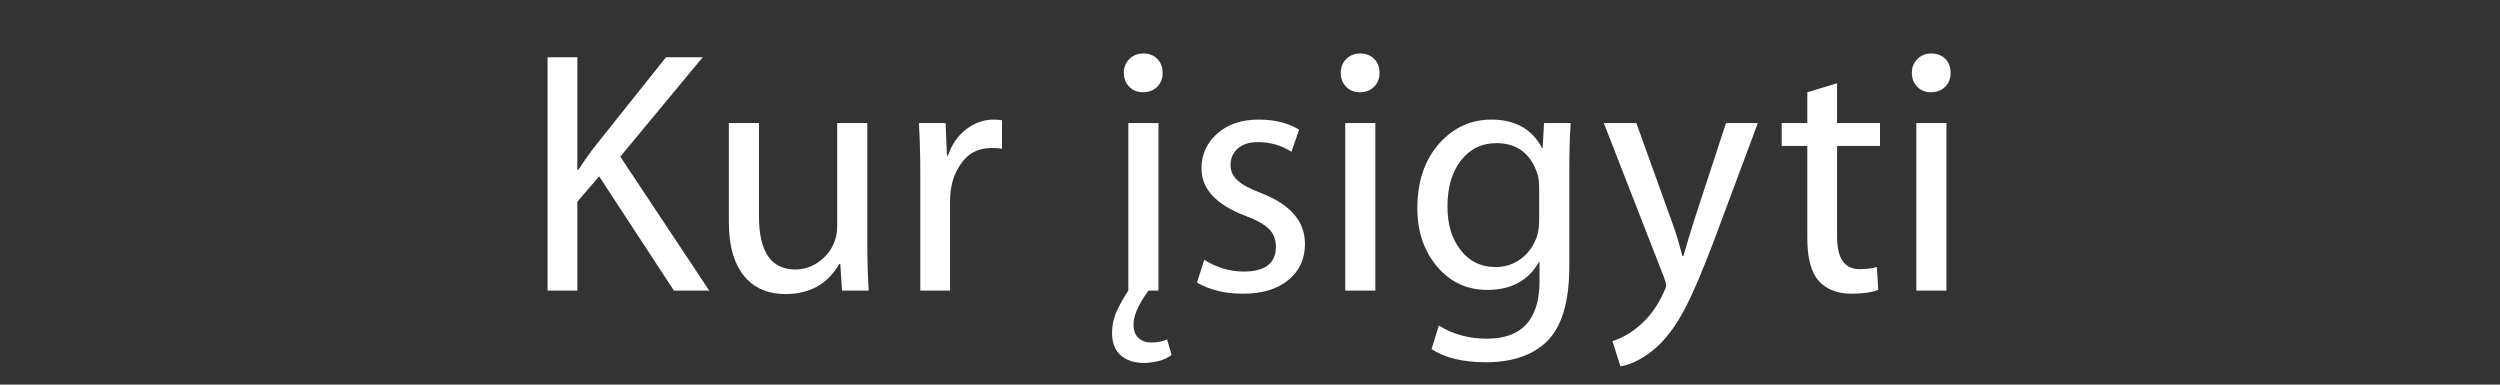 <?xml version="1.0" encoding="utf-8"?>
<!-- Generator: Adobe Illustrator 16.0.1, SVG Export Plug-In . SVG Version: 6.00 Build 0)  -->
<!DOCTYPE svg PUBLIC "-//W3C//DTD SVG 1.1//EN" "http://www.w3.org/Graphics/SVG/1.1/DTD/svg11.dtd">
<svg version="1.1" xmlns="http://www.w3.org/2000/svg" xmlns:xlink="http://www.w3.org/1999/xlink" x="0px" y="0px" width="130px"
	 height="20px" viewBox="0 0 130 20" enable-background="new 0 0 130 20" xml:space="preserve">
<rect x="0" y="0" width="130" height="20" fill="#333333" stroke="none"/>
<g id="Help">
</g>
<g id="Nav">
	<g>
		<path fill="#FFFFFF" d="M36.88,15.111h-1.836l-3.888-5.94l-1.134,1.314v4.626h-1.548V2.979h1.548v5.85h0.054
			c0.312-0.479,0.624-0.918,0.936-1.314l3.618-4.536h1.908l-4.284,5.166L36.88,15.111z"/>
		<path fill="#FFFFFF" d="M45.172,15.111h-1.386l-0.09-1.386h-0.054c-0.6,1.044-1.536,1.566-2.808,1.566
			c-0.816,0-1.476-0.252-1.98-0.756c-0.636-0.648-0.954-1.649-0.954-3.006v-5.13h1.566v4.842c0,1.848,0.63,2.772,1.89,2.772
			c0.479,0,0.918-0.156,1.314-0.468c0.335-0.264,0.576-0.588,0.72-0.972c0.096-0.24,0.144-0.51,0.144-0.81V6.399H45.1v6.336
			C45.1,13.515,45.124,14.307,45.172,15.111z"/>
		<path fill="#FFFFFF" d="M52.104,7.731c-0.156-0.024-0.336-0.036-0.54-0.036c-0.708,0-1.254,0.294-1.638,0.882
			c-0.349,0.516-0.522,1.14-0.522,1.872v4.662h-1.548v-6.03c0-0.936-0.024-1.83-0.072-2.682h1.386l0.072,1.692h0.054
			c0.192-0.576,0.507-1.032,0.945-1.368c0.438-0.335,0.915-0.504,1.431-0.504c0.168,0,0.312,0.012,0.432,0.036V7.731z"/>
		<path fill="#FFFFFF" d="M60.24,15.111h-0.522c-0.072,0.096-0.15,0.21-0.234,0.342c-0.084,0.132-0.168,0.276-0.252,0.432
			c-0.084,0.156-0.153,0.321-0.207,0.495c-0.054,0.174-0.081,0.339-0.081,0.495c0,0.312,0.087,0.546,0.261,0.702
			c0.174,0.156,0.393,0.234,0.657,0.234c0.18,0,0.336-0.016,0.468-0.045c0.132-0.03,0.252-0.069,0.36-0.117l0.234,0.81
			c-0.192,0.144-0.42,0.249-0.684,0.315c-0.264,0.066-0.516,0.099-0.756,0.099c-0.504,0-0.906-0.132-1.206-0.396
			c-0.3-0.264-0.45-0.648-0.45-1.152c0-0.444,0.099-0.864,0.297-1.26c0.198-0.396,0.381-0.714,0.549-0.954V6.399h1.566V15.111z
			 M60.456,3.789c0,0.3-0.096,0.543-0.288,0.729S59.73,4.797,59.43,4.797c-0.288,0-0.525-0.096-0.711-0.288
			c-0.186-0.192-0.279-0.432-0.279-0.72c0-0.288,0.096-0.528,0.288-0.72c0.192-0.192,0.432-0.288,0.72-0.288
			c0.3,0,0.543,0.093,0.729,0.279S60.456,3.489,60.456,3.789z"/>
		<path fill="#FFFFFF" d="M67.859,12.681c0,0.78-0.288,1.407-0.864,1.881s-1.362,0.711-2.358,0.711
			c-0.924,0-1.722-0.192-2.394-0.576l0.378-1.188c0.648,0.408,1.332,0.612,2.052,0.612c1.116,0,1.674-0.432,1.674-1.296
			c0-0.372-0.12-0.678-0.36-0.918c-0.24-0.24-0.648-0.468-1.224-0.684c-1.524-0.576-2.286-1.397-2.286-2.466
			c0-0.72,0.273-1.323,0.819-1.809c0.546-0.486,1.263-0.729,2.151-0.729c0.828,0,1.53,0.174,2.106,0.522l-0.396,1.152
			c-0.528-0.336-1.11-0.504-1.746-0.504c-0.444,0-0.792,0.111-1.044,0.333c-0.252,0.222-0.378,0.507-0.378,0.855
			c0,0.336,0.132,0.612,0.396,0.828c0.216,0.204,0.624,0.42,1.224,0.648C67.109,10.641,67.859,11.517,67.859,12.681z"/>
		<path fill="#FFFFFF" d="M71.734,3.789c0,0.3-0.096,0.543-0.288,0.729s-0.438,0.279-0.738,0.279c-0.288,0-0.525-0.096-0.711-0.288
			c-0.186-0.192-0.279-0.432-0.279-0.72c0-0.288,0.096-0.528,0.288-0.72c0.192-0.192,0.432-0.288,0.72-0.288
			c0.3,0,0.543,0.093,0.729,0.279S71.734,3.489,71.734,3.789z M71.518,15.111h-1.566V6.399h1.566V15.111z"/>
		<path fill="#FFFFFF" d="M81.676,6.399c-0.048,0.708-0.072,1.512-0.072,2.412v5.04c0,1.884-0.408,3.204-1.224,3.96
			c-0.744,0.684-1.782,1.026-3.114,1.026c-1.188,0-2.13-0.228-2.826-0.684l0.378-1.224c0.732,0.456,1.566,0.684,2.502,0.684
			c1.824,0,2.736-1.002,2.736-3.006v-0.972H80.02c-0.552,0.96-1.446,1.44-2.682,1.44c-1.056,0-1.926-0.405-2.61-1.215
			s-1.026-1.821-1.026-3.033c0-1.416,0.396-2.556,1.188-3.42c0.732-0.792,1.62-1.188,2.664-1.188c1.236,0,2.112,0.492,2.628,1.476
			h0.036l0.072-1.296H81.676z M80.038,11.439V9.801c0-0.288-0.024-0.522-0.072-0.702c-0.349-1.104-1.068-1.656-2.16-1.656
			c-0.756,0-1.368,0.3-1.836,0.9c-0.468,0.6-0.702,1.398-0.702,2.394c0,0.912,0.216,1.65,0.648,2.214
			c0.456,0.624,1.08,0.936,1.872,0.936c0.48,0,0.915-0.144,1.305-0.432c0.39-0.288,0.668-0.684,0.837-1.188
			C80.001,12.027,80.038,11.751,80.038,11.439z"/>
		<path fill="#FFFFFF" d="M91.408,6.399l-2.304,6.174c-0.588,1.548-1.08,2.7-1.476,3.456c-0.457,0.864-0.942,1.53-1.458,1.998
			c-0.624,0.564-1.26,0.906-1.908,1.026l-0.414-1.314c0.492-0.156,0.954-0.42,1.386-0.792c0.54-0.456,0.966-1.038,1.278-1.746
			c0.084-0.168,0.126-0.288,0.126-0.36c0-0.084-0.036-0.222-0.108-0.414l-3.132-8.028h1.692l1.854,5.148
			c0.18,0.48,0.36,1.068,0.54,1.764h0.054c0.108-0.384,0.288-0.984,0.54-1.8l1.674-5.112H91.408z"/>
		<path fill="#FFFFFF" d="M97.76,7.587h-2.232v4.734c0,1.116,0.39,1.674,1.17,1.674c0.348,0,0.648-0.036,0.9-0.108l0.072,1.188
			c-0.36,0.132-0.822,0.198-1.386,0.198c-0.732,0-1.299-0.219-1.701-0.657c-0.402-0.438-0.603-1.185-0.603-2.241V7.587h-1.332V6.399
			h1.332V4.797l1.548-0.468v2.07h2.232V7.587z"/>
		<path fill="#FFFFFF" d="M101.432,3.789c0,0.3-0.096,0.543-0.288,0.729s-0.438,0.279-0.738,0.279c-0.288,0-0.525-0.096-0.711-0.288
			c-0.186-0.192-0.279-0.432-0.279-0.72c0-0.288,0.096-0.528,0.288-0.72c0.192-0.192,0.432-0.288,0.72-0.288
			c0.3,0,0.543,0.093,0.729,0.279S101.432,3.489,101.432,3.789z M101.216,15.111H99.65V6.399h1.566V15.111z"/>
	</g>
	<g>
	</g>
	<g>
	</g>
	<g>
	</g>
	<g>
	</g>
	<g>
	</g>
	<g>
	</g>
	<g>
	</g>
	<g>
	</g>
	<g>
	</g>
	<g>
	</g>
	<g>
	</g>
	<g>
	</g>
	<g>
	</g>
	<g>
	</g>
	<g>
	</g>
</g>
</svg>
